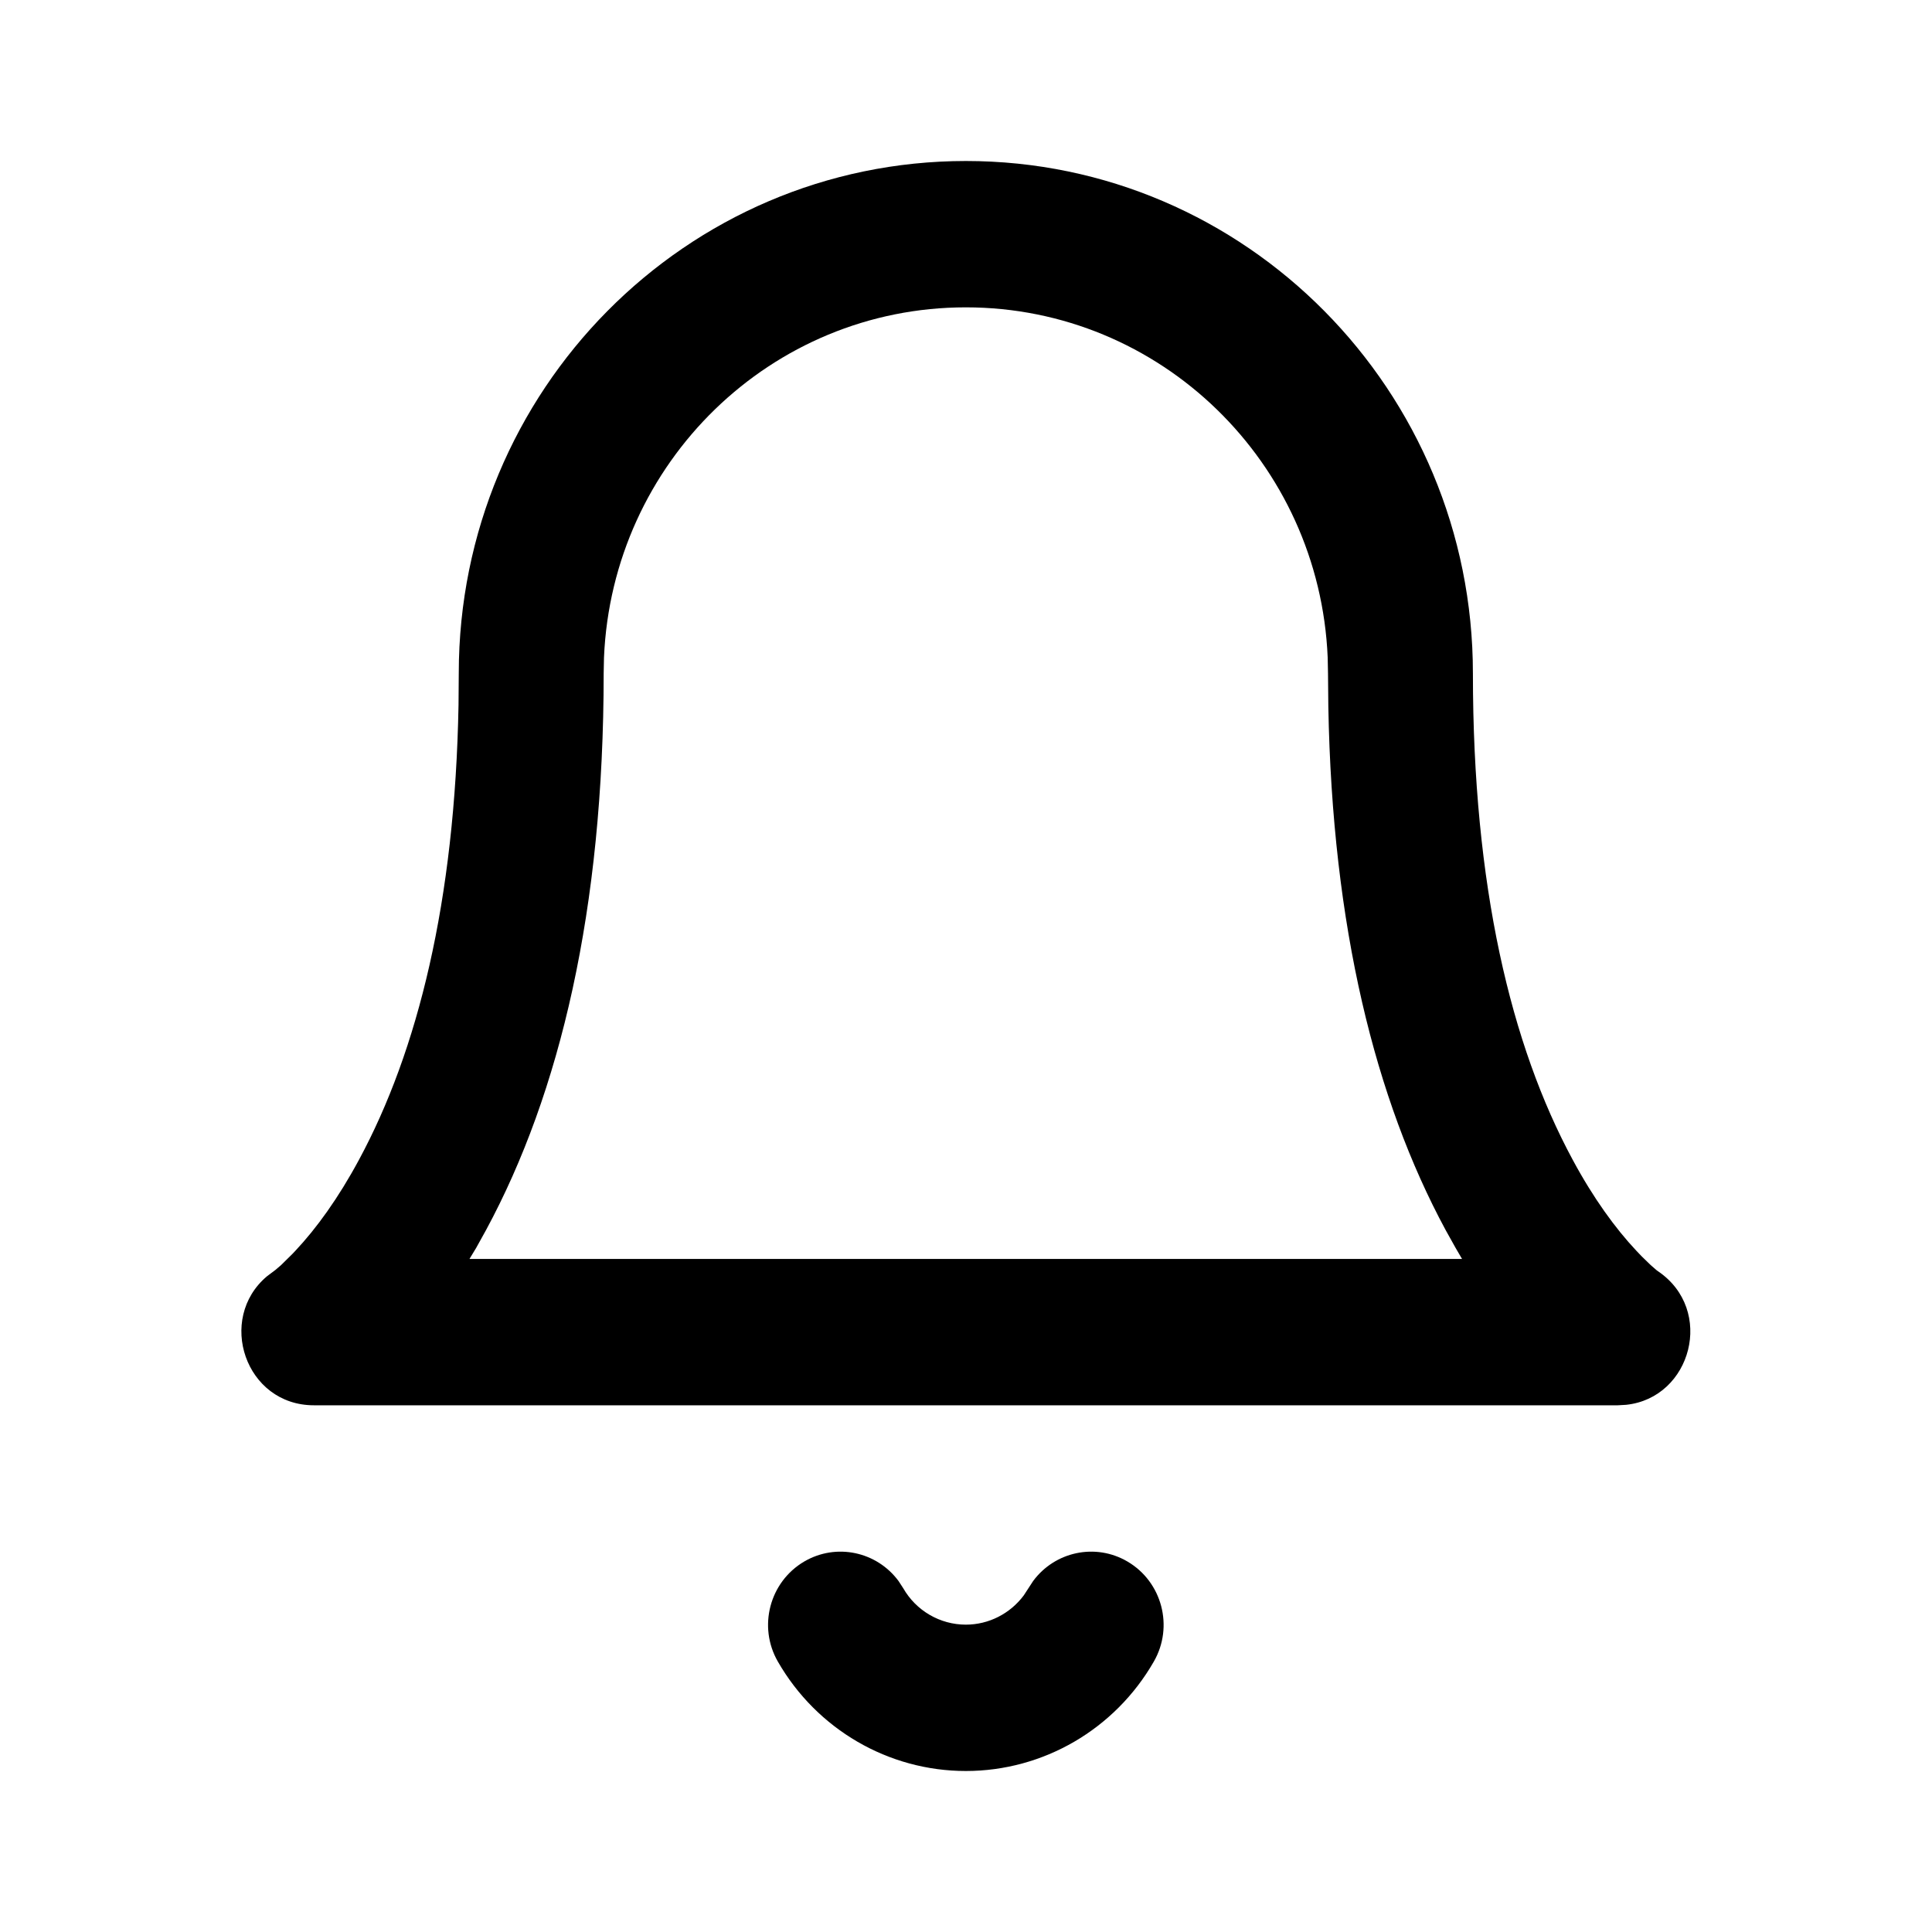 <svg xmlns="http://www.w3.org/2000/svg" width="24" height="24" viewBox="0 0 24 24">
   <path fill="currentColor" d="M14.006 19.398c.43.252.577.809.327 1.243-.483.841-1.372 1.359-2.335 1.359-.962 0-1.852-.518-2.335-1.359-.25-.434-.103-.99.327-1.243.4-.234.902-.123 1.172.242l.058.089c.16.28.457.453.778.453.285 0 .551-.137.72-.364l.116-.178c.27-.365.773-.476 1.172-.242zM11.998 2c3.479 0 6.299 2.85 6.299 6.365 0 2.636.47 4.617 1.24 6.043.257.477.528.85.791 1.13l.067.07.11.107.07.061.02.015c.712.48.418 1.574-.394 1.66l-.104.006H3.9c-.855 0-1.211-1.075-.583-1.603l.104-.078.071-.061.142-.14.034-.036c.264-.281.534-.654.791-1.131.731-1.354 1.193-3.21 1.237-5.653l.003-.39C5.7 4.85 8.52 2 12 2zm0 1.818c-2.42 0-4.393 1.93-4.495 4.35l-.004.197c0 2.932-.542 5.213-1.46 6.913l-.124.224-.083.137h12.33l-.08-.137-.125-.224c-.874-1.62-1.407-3.765-1.456-6.499l-.004-.414-.004-.198c-.102-2.419-2.075-4.349-4.495-4.349z"/>
</svg>
